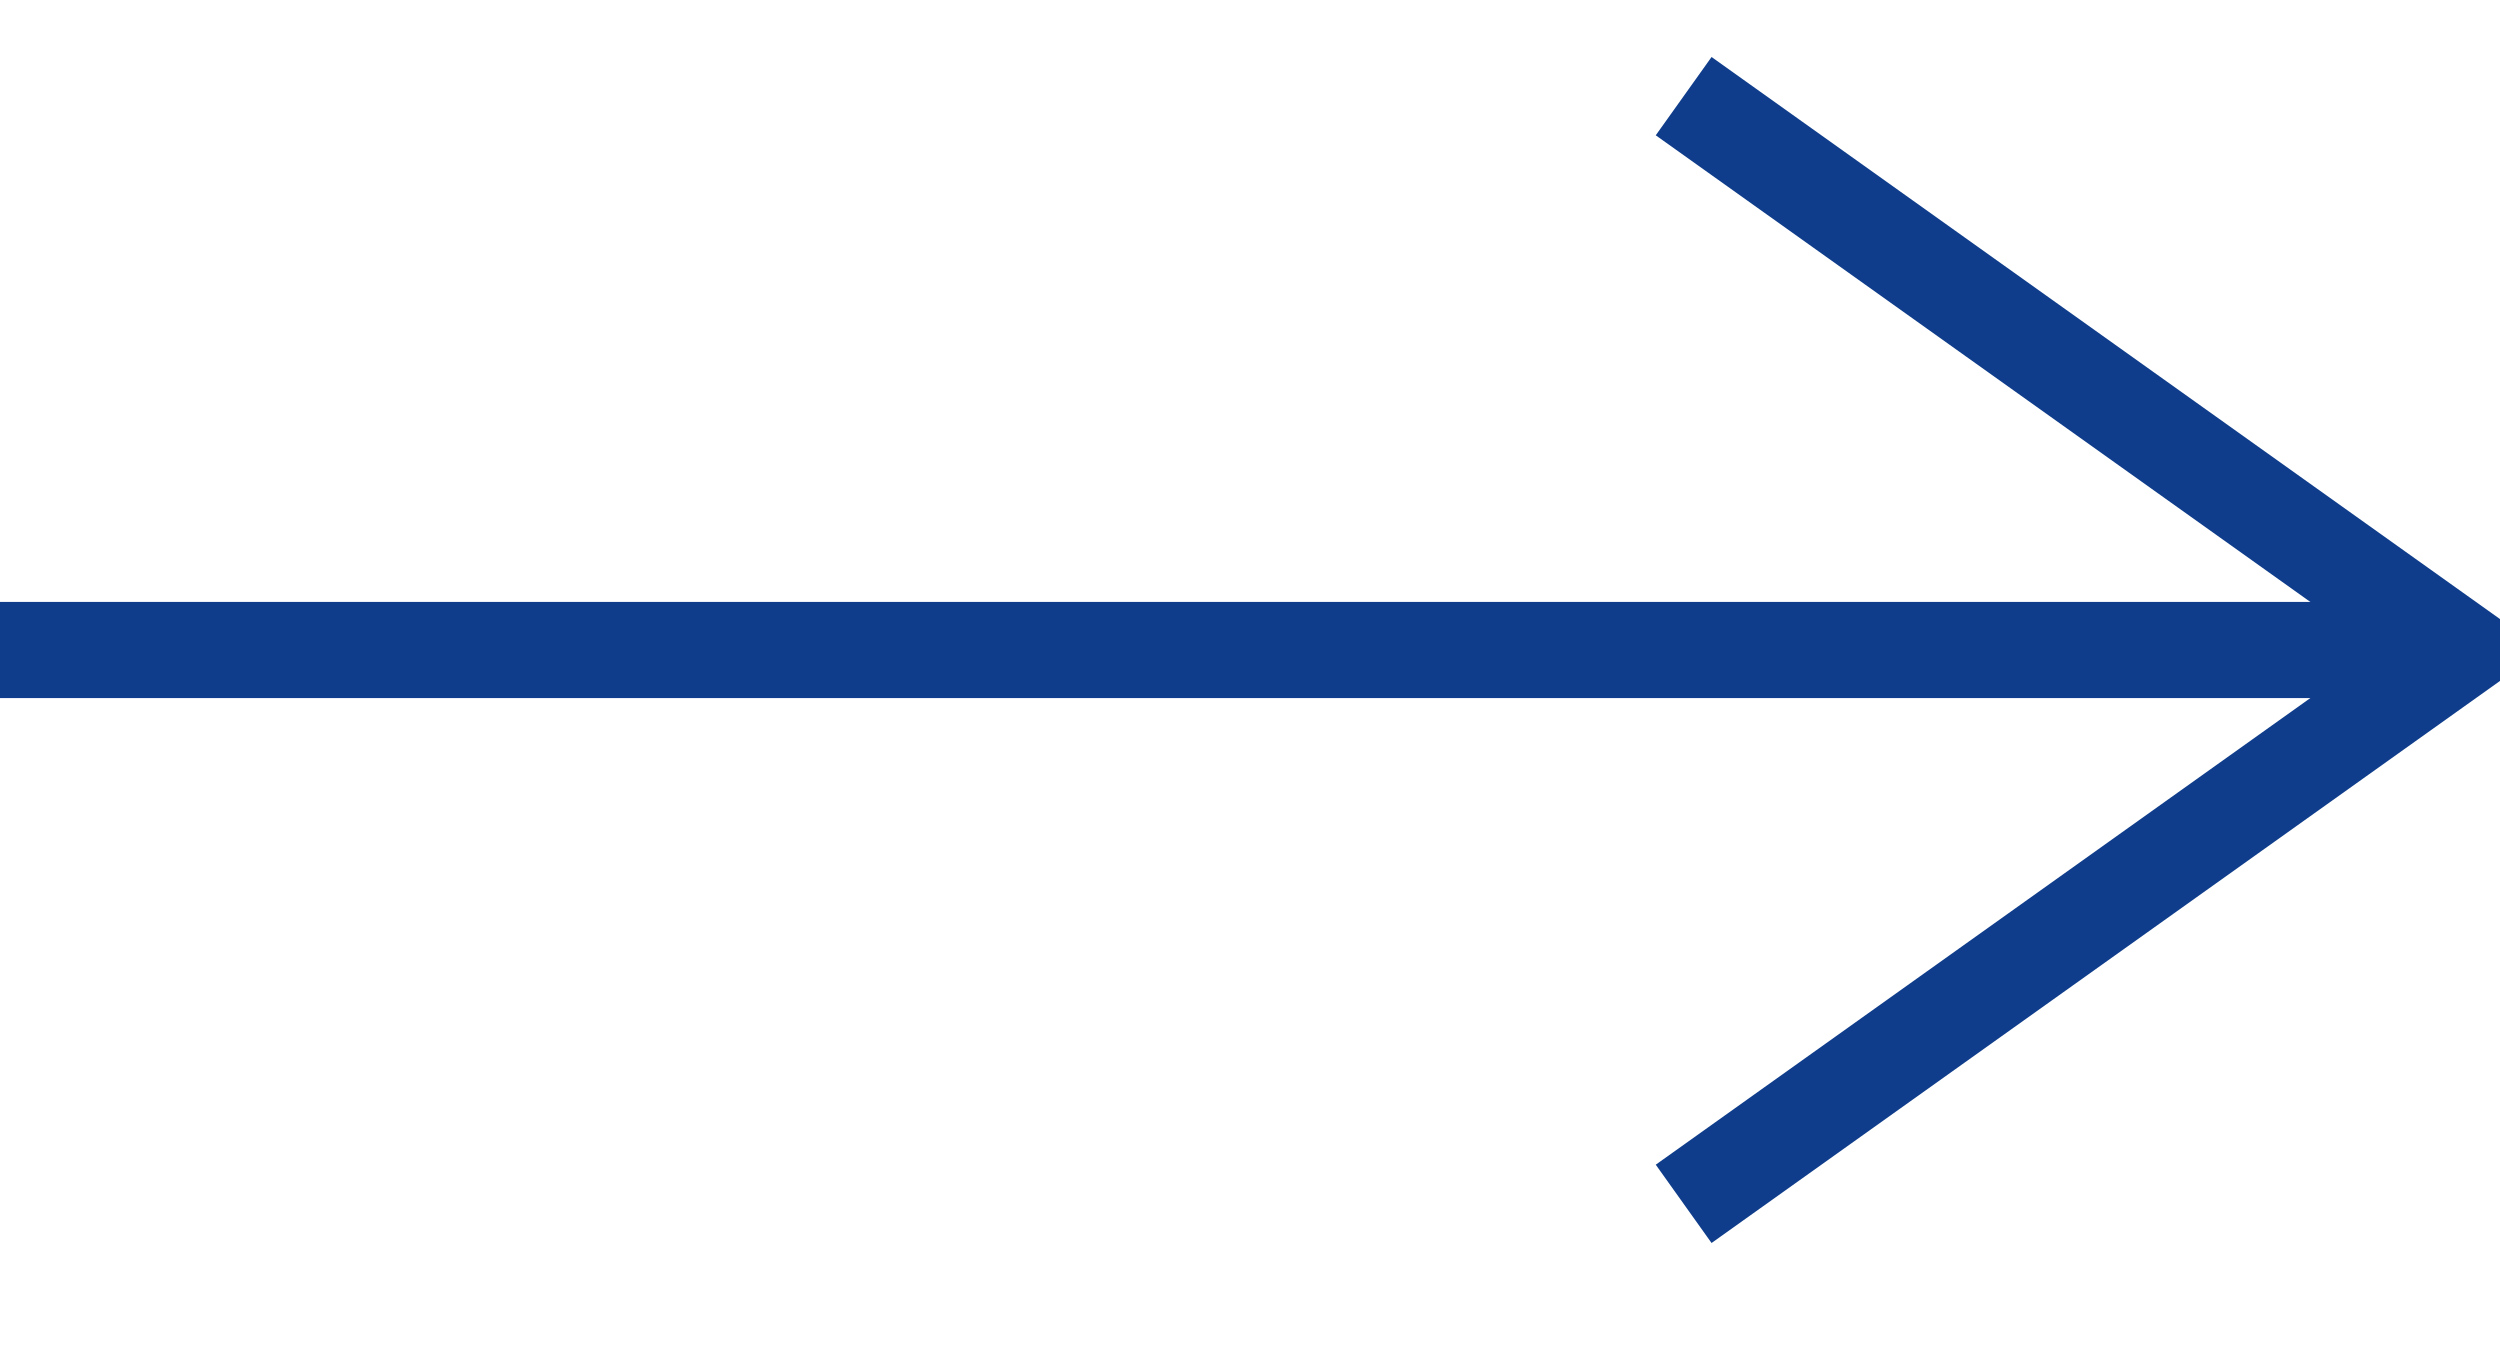 <svg width="26" height="14" viewBox="0 0 26 14" xmlns="http://www.w3.org/2000/svg"><title>Page 1</title><desc>Created with Sketch.</desc><g id="Page-1" stroke="#0F3D8B" fill="none"><path d="M17.51 12.52l8.08-5.76L17.51 1" id="Stroke-1"/><path d="M25.47 6.76H0" id="Stroke-3"/></g></svg>